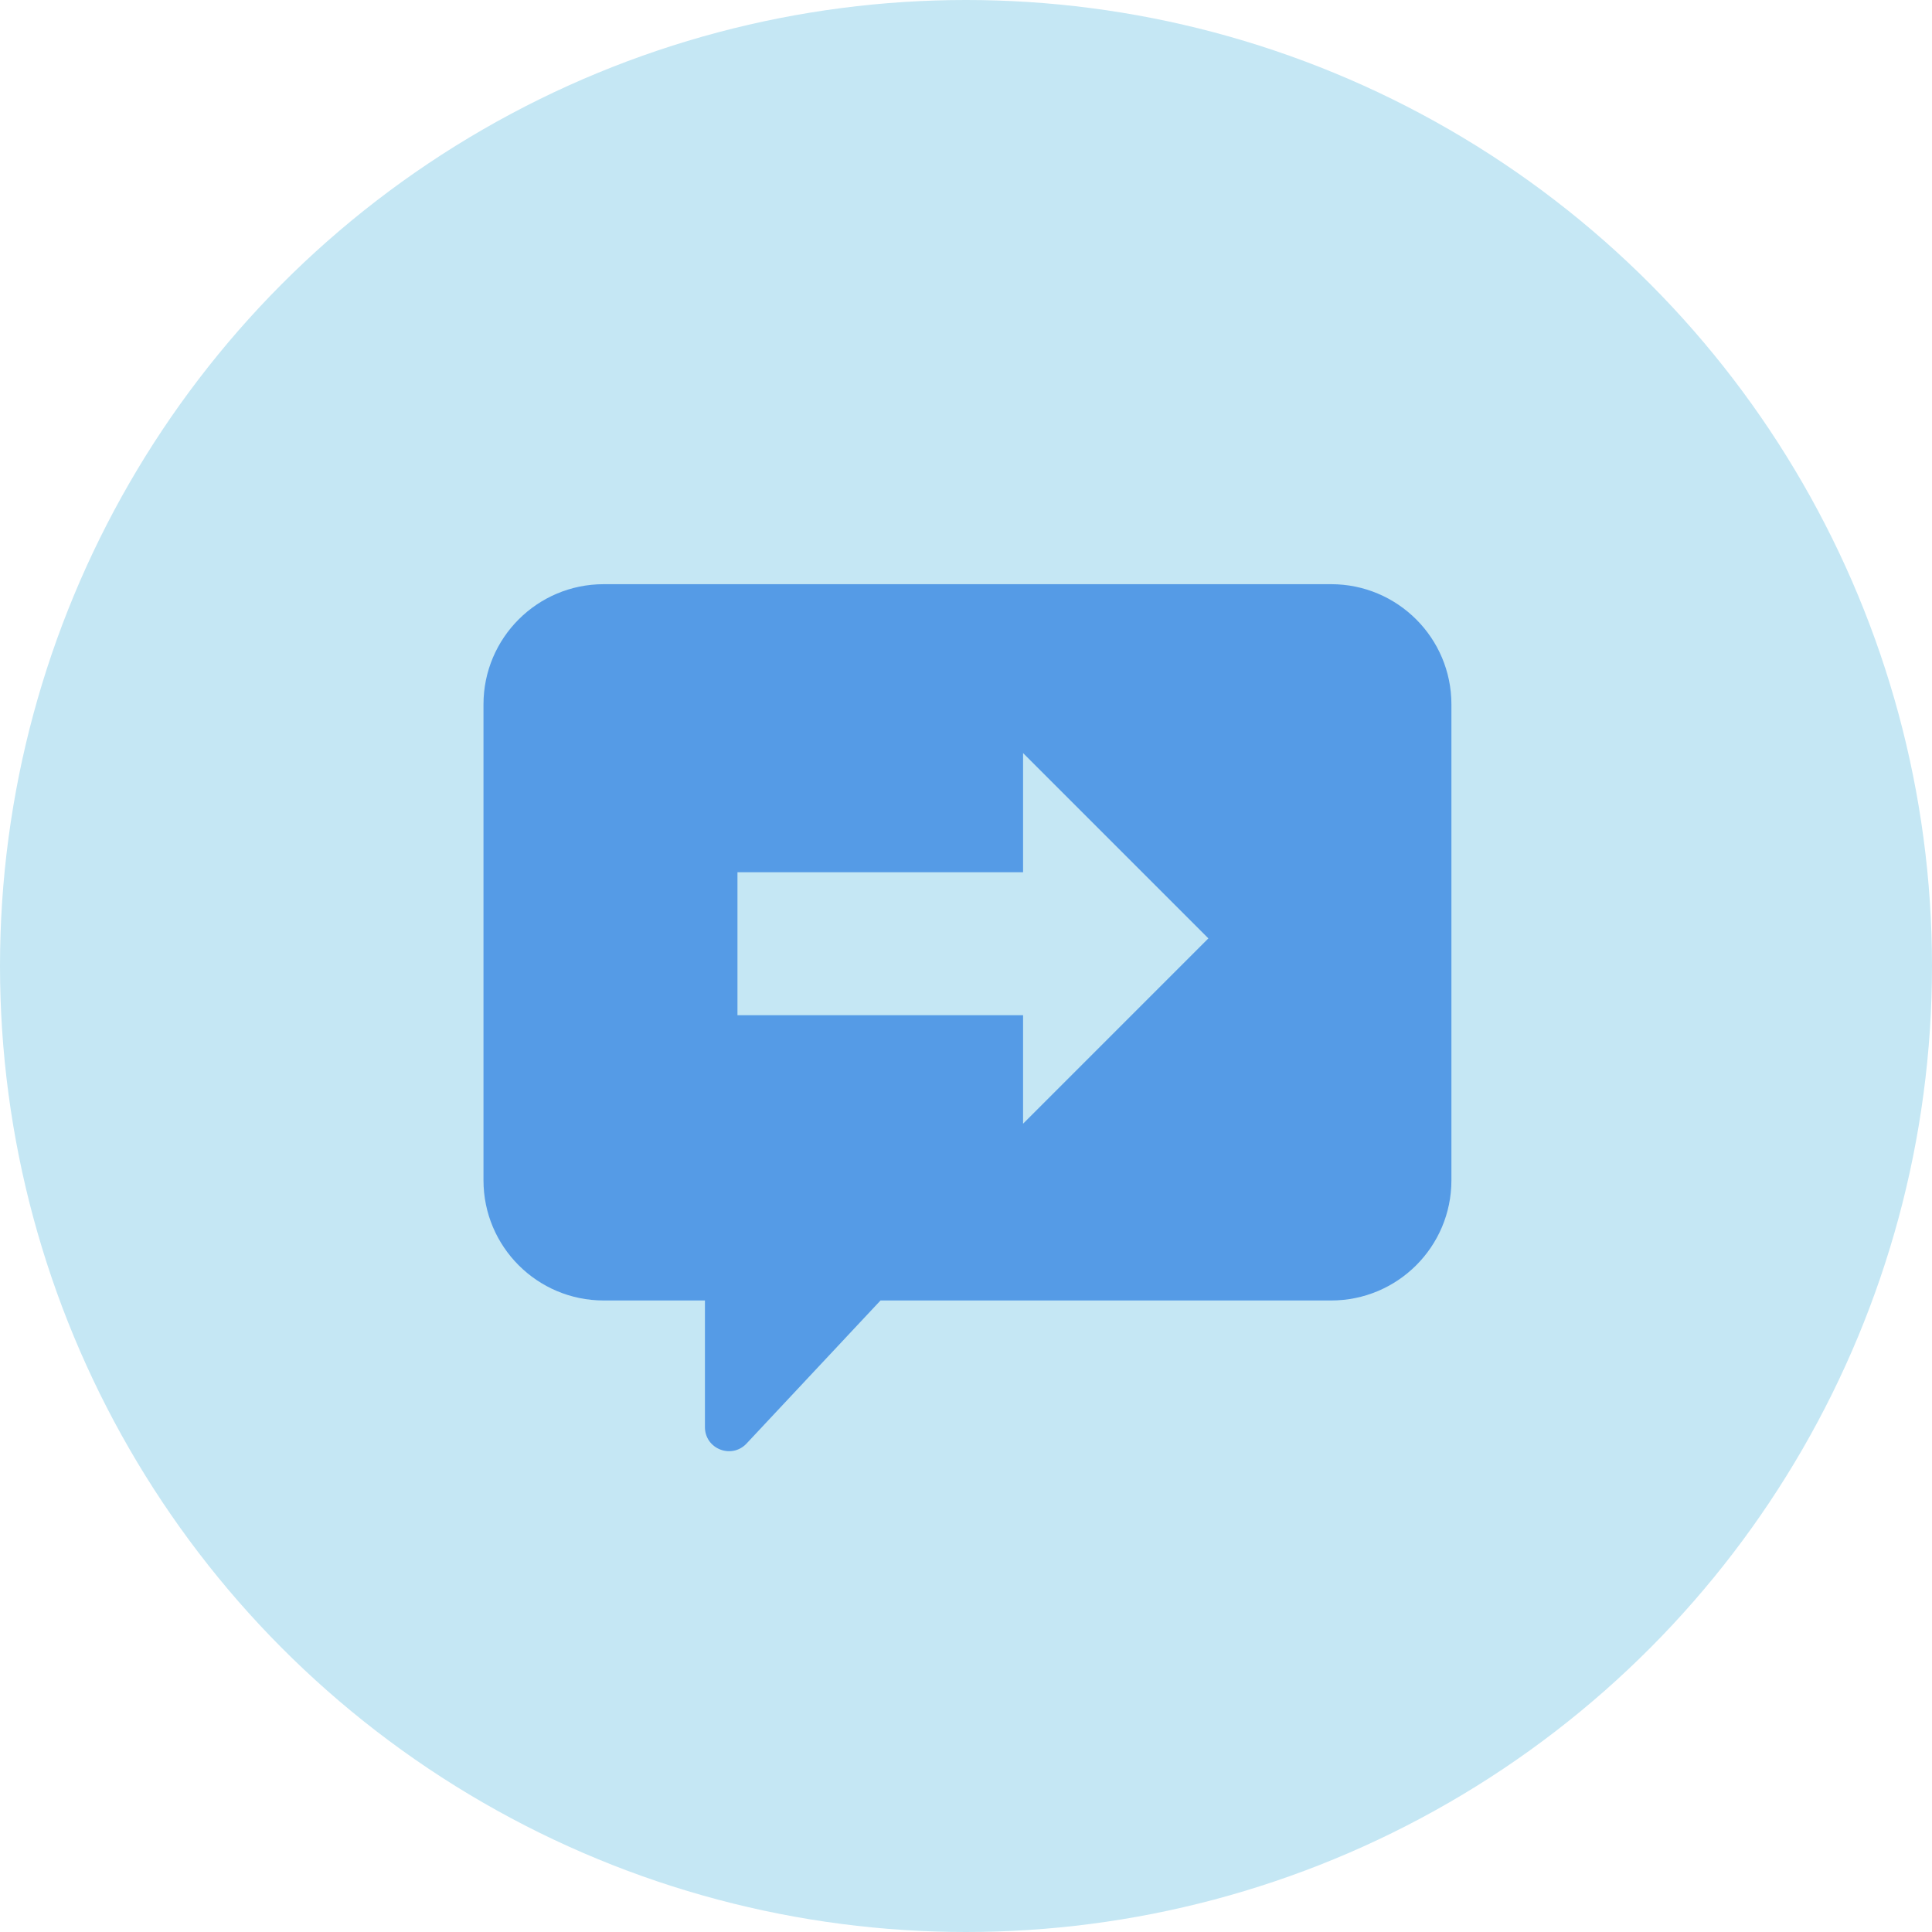 <svg width="24" height="24" viewBox="0 0 24 24" fill="none" xmlns="http://www.w3.org/2000/svg">
<circle cx="12" cy="12" r="12" fill="#C5E7F4"/>
<path fill-rule="evenodd" clip-rule="evenodd" d="M7.499 7.257C6.675 7.257 6.006 7.925 6.006 8.75L6.006 14.662C6.006 15.487 6.675 16.155 7.499 16.155H8.757V17.728C8.757 17.999 9.088 18.13 9.274 17.932L10.938 16.155H16.536C17.361 16.155 18.03 15.487 18.03 14.662L18.03 8.75C18.03 7.925 17.361 7.257 16.536 7.257H7.499ZM12.709 9.355L15.011 11.657L12.709 13.959V12.611H9.161V10.835H12.709V9.355Z" fill="#559BE6"/>
</svg>
